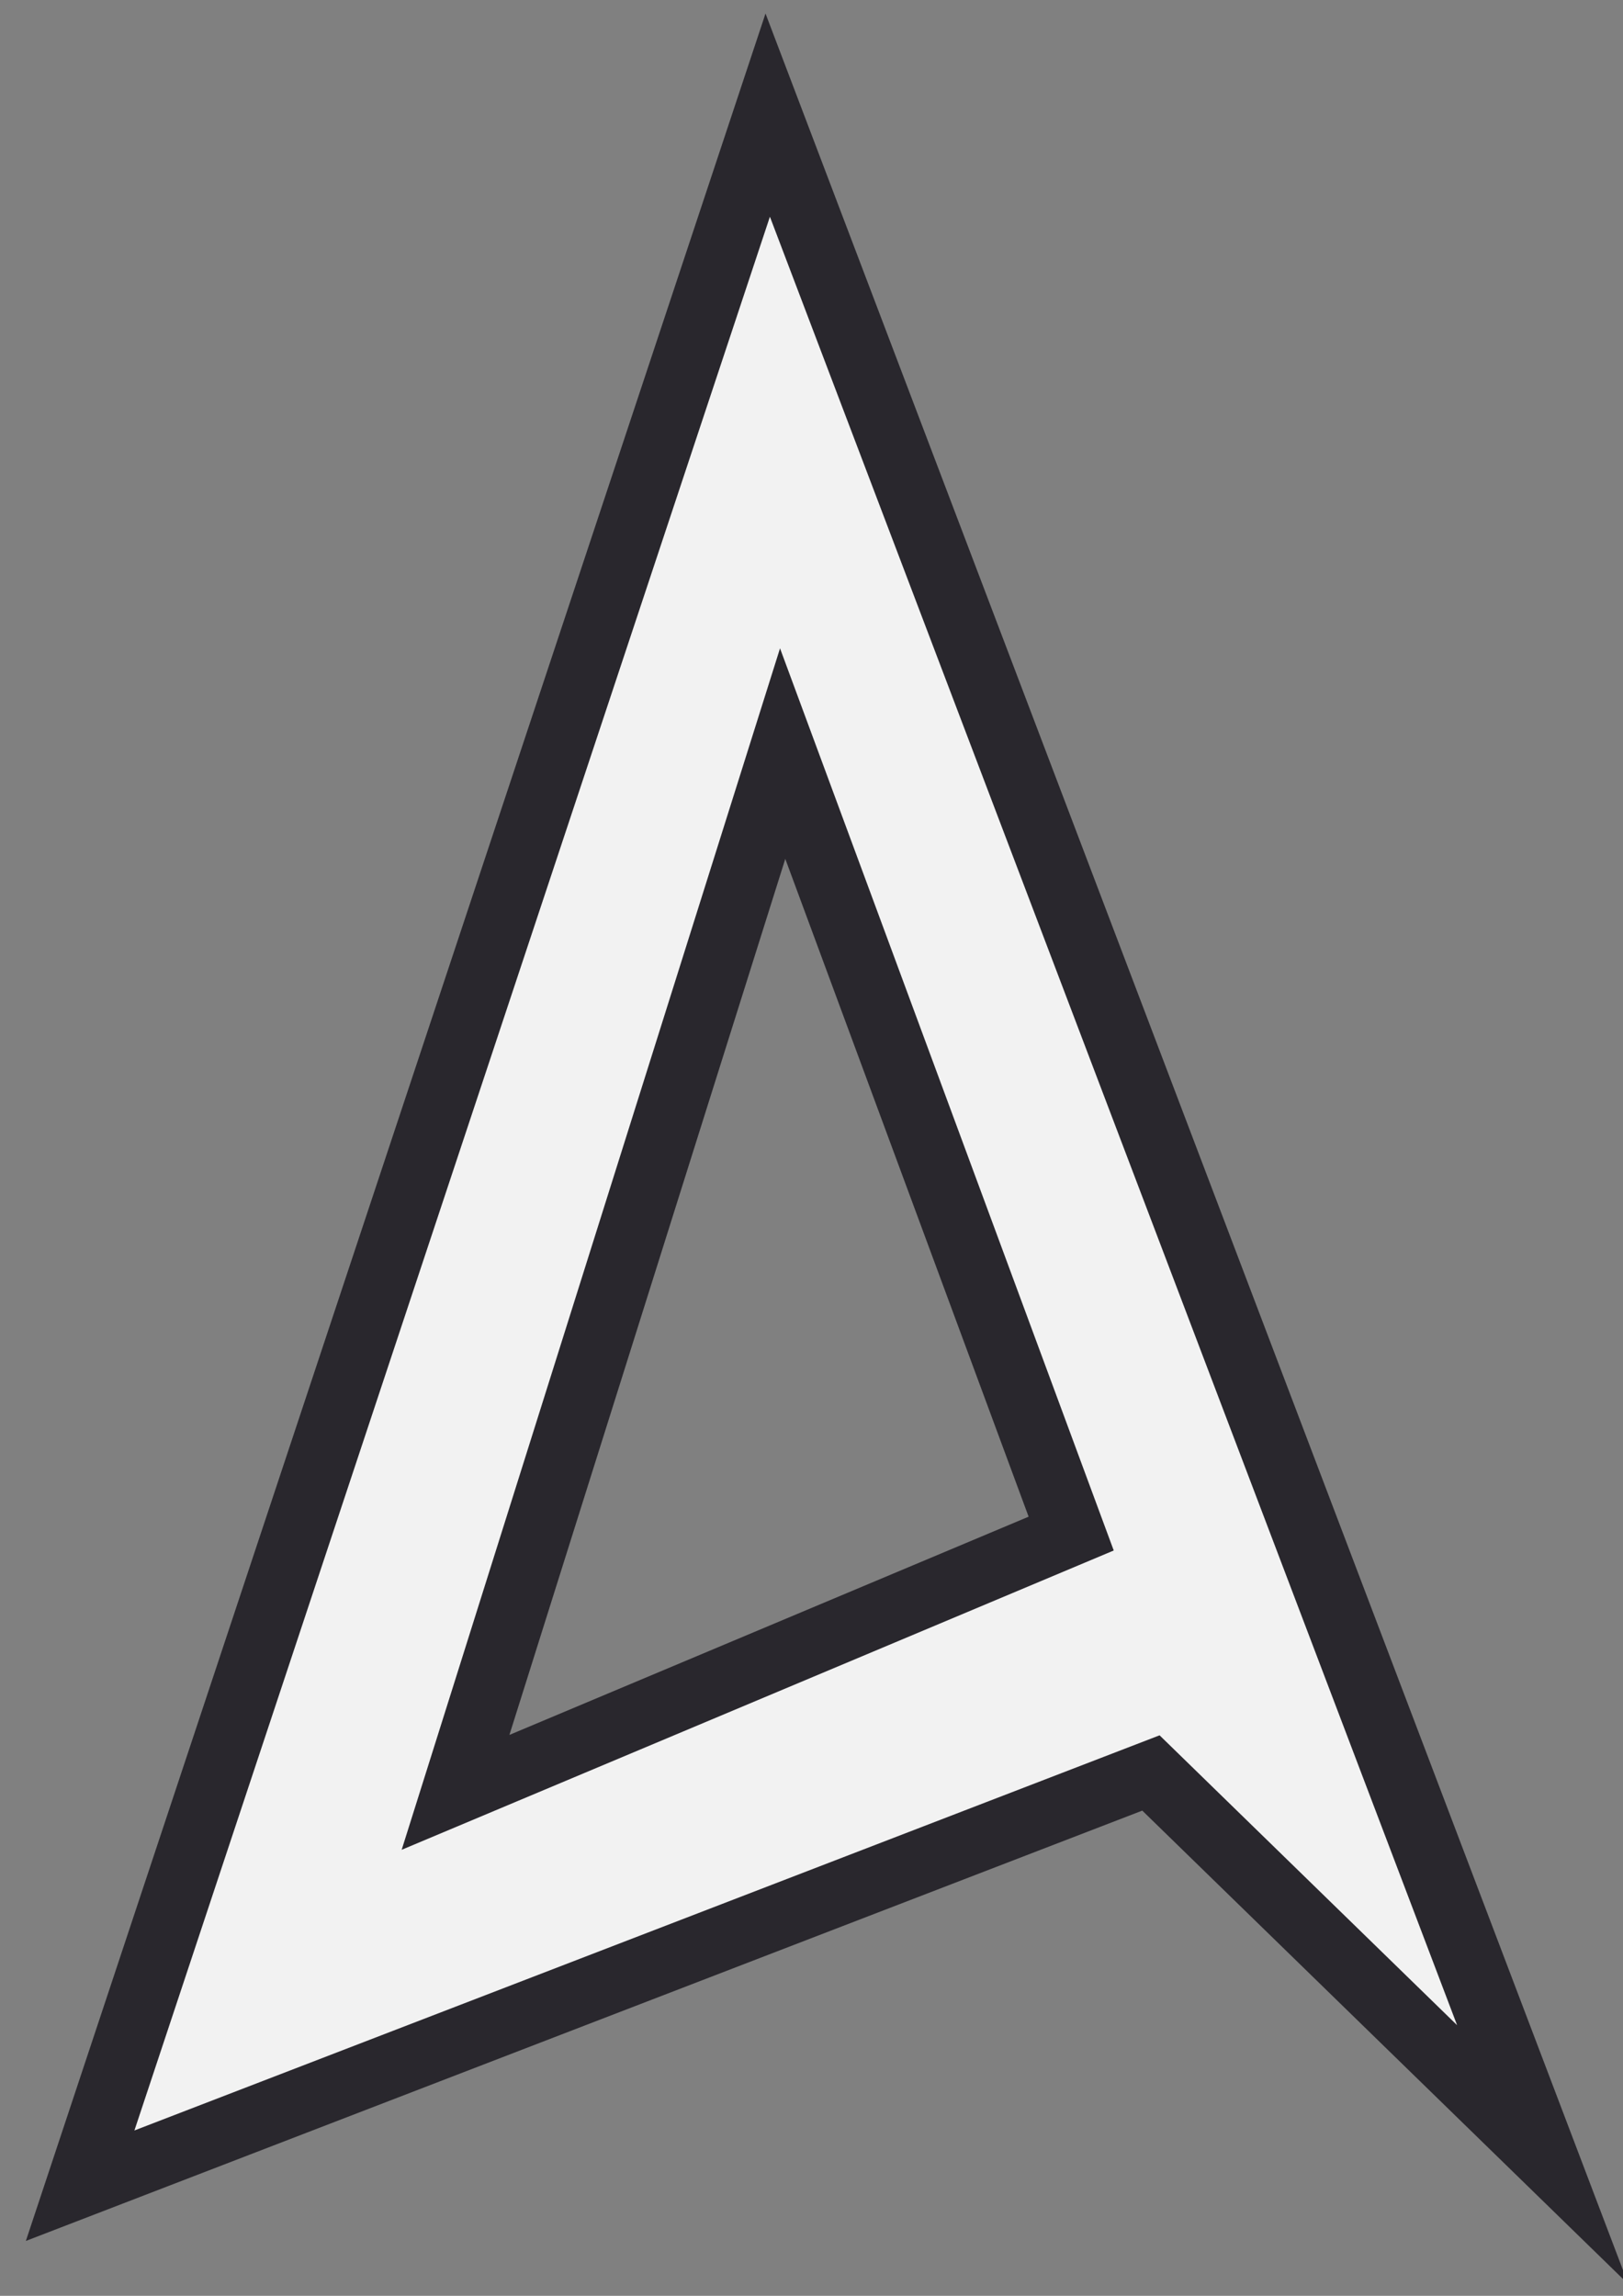 <?xml version="1.0" encoding="UTF-8" standalone="no"?>
<!-- Created with Inkscape (http://www.inkscape.org/) -->

<svg
   xmlns:dc="http://purl.org/dc/elements/1.1/"
   xmlns:cc="http://creativecommons.org/ns#"
   xmlns:rdf="http://www.w3.org/1999/02/22-rdf-syntax-ns#"
   xmlns:svg="http://www.w3.org/2000/svg"
   xmlns="http://www.w3.org/2000/svg"
   xmlns:sodipodi="http://sodipodi.sourceforge.net/DTD/sodipodi-0.dtd"
   xmlns:inkscape="http://www.inkscape.org/namespaces/inkscape"
   width="210mm"
   height="297mm"
   viewBox="0 0 210 297"
   version="1.1"
   id="svg50"
   inkscape:version="0.92.5 (2060ec1f9f, 2020-04-08)"
   sodipodi:docname="reach.svg">
  <rect x="0" y="0" width="210" height="297" fill="#808080" stroke="none"/>
  <defs
     id="defs44" />
  <sodipodi:namedview
     id="base"
     pagecolor="#ffffff"
     bordercolor="#666666"
     borderopacity="1.0"
     inkscape:pageopacity="0.0"
     inkscape:pageshadow="2"
     inkscape:zoom="0.41670229"
     inkscape:cx="830.92192"
     inkscape:cy="363.05019"
     inkscape:document-units="mm"
     inkscape:current-layer="Capa_1-2-5-1"
     showgrid="false"
     inkscape:window-width="1920"
     inkscape:window-height="1030"
     inkscape:window-x="0"
     inkscape:window-y="23"
     inkscape:window-maximized="1" />
  <g
     inkscape:label="Capa 1"
     inkscape:groupmode="layer"
     id="layer1">
    <g
       style="fill:#f2f2f2;fill-opacity:1;stroke:#29272d;stroke-width:0.362;stroke-miterlimit:8.8;stroke-dasharray:none;stroke-opacity:1"
       data-name="Capa 1"
       id="Capa_1-2-5-1"
       transform="matrix(11.49,-0.065,0.071,10.581,-454.653,9.857)">
      <path
         style="fill:#f2f2f2;fill-opacity:1;stroke:#29272d;stroke-width:0.774;stroke-miterlimit:8.8;stroke-dasharray:none;stroke-opacity:1"
         inkscape:connector-curvature="0"
         id="path10-2-7"
         d="M 48.21,0.772 40.311,26.039 52.4,21.067 56.783,25.761 Z M 44.568,21.256 48.33,8.579 51.52,18.135 Z"
         class="cls-1" />
    </g>
  </g>
</svg>
